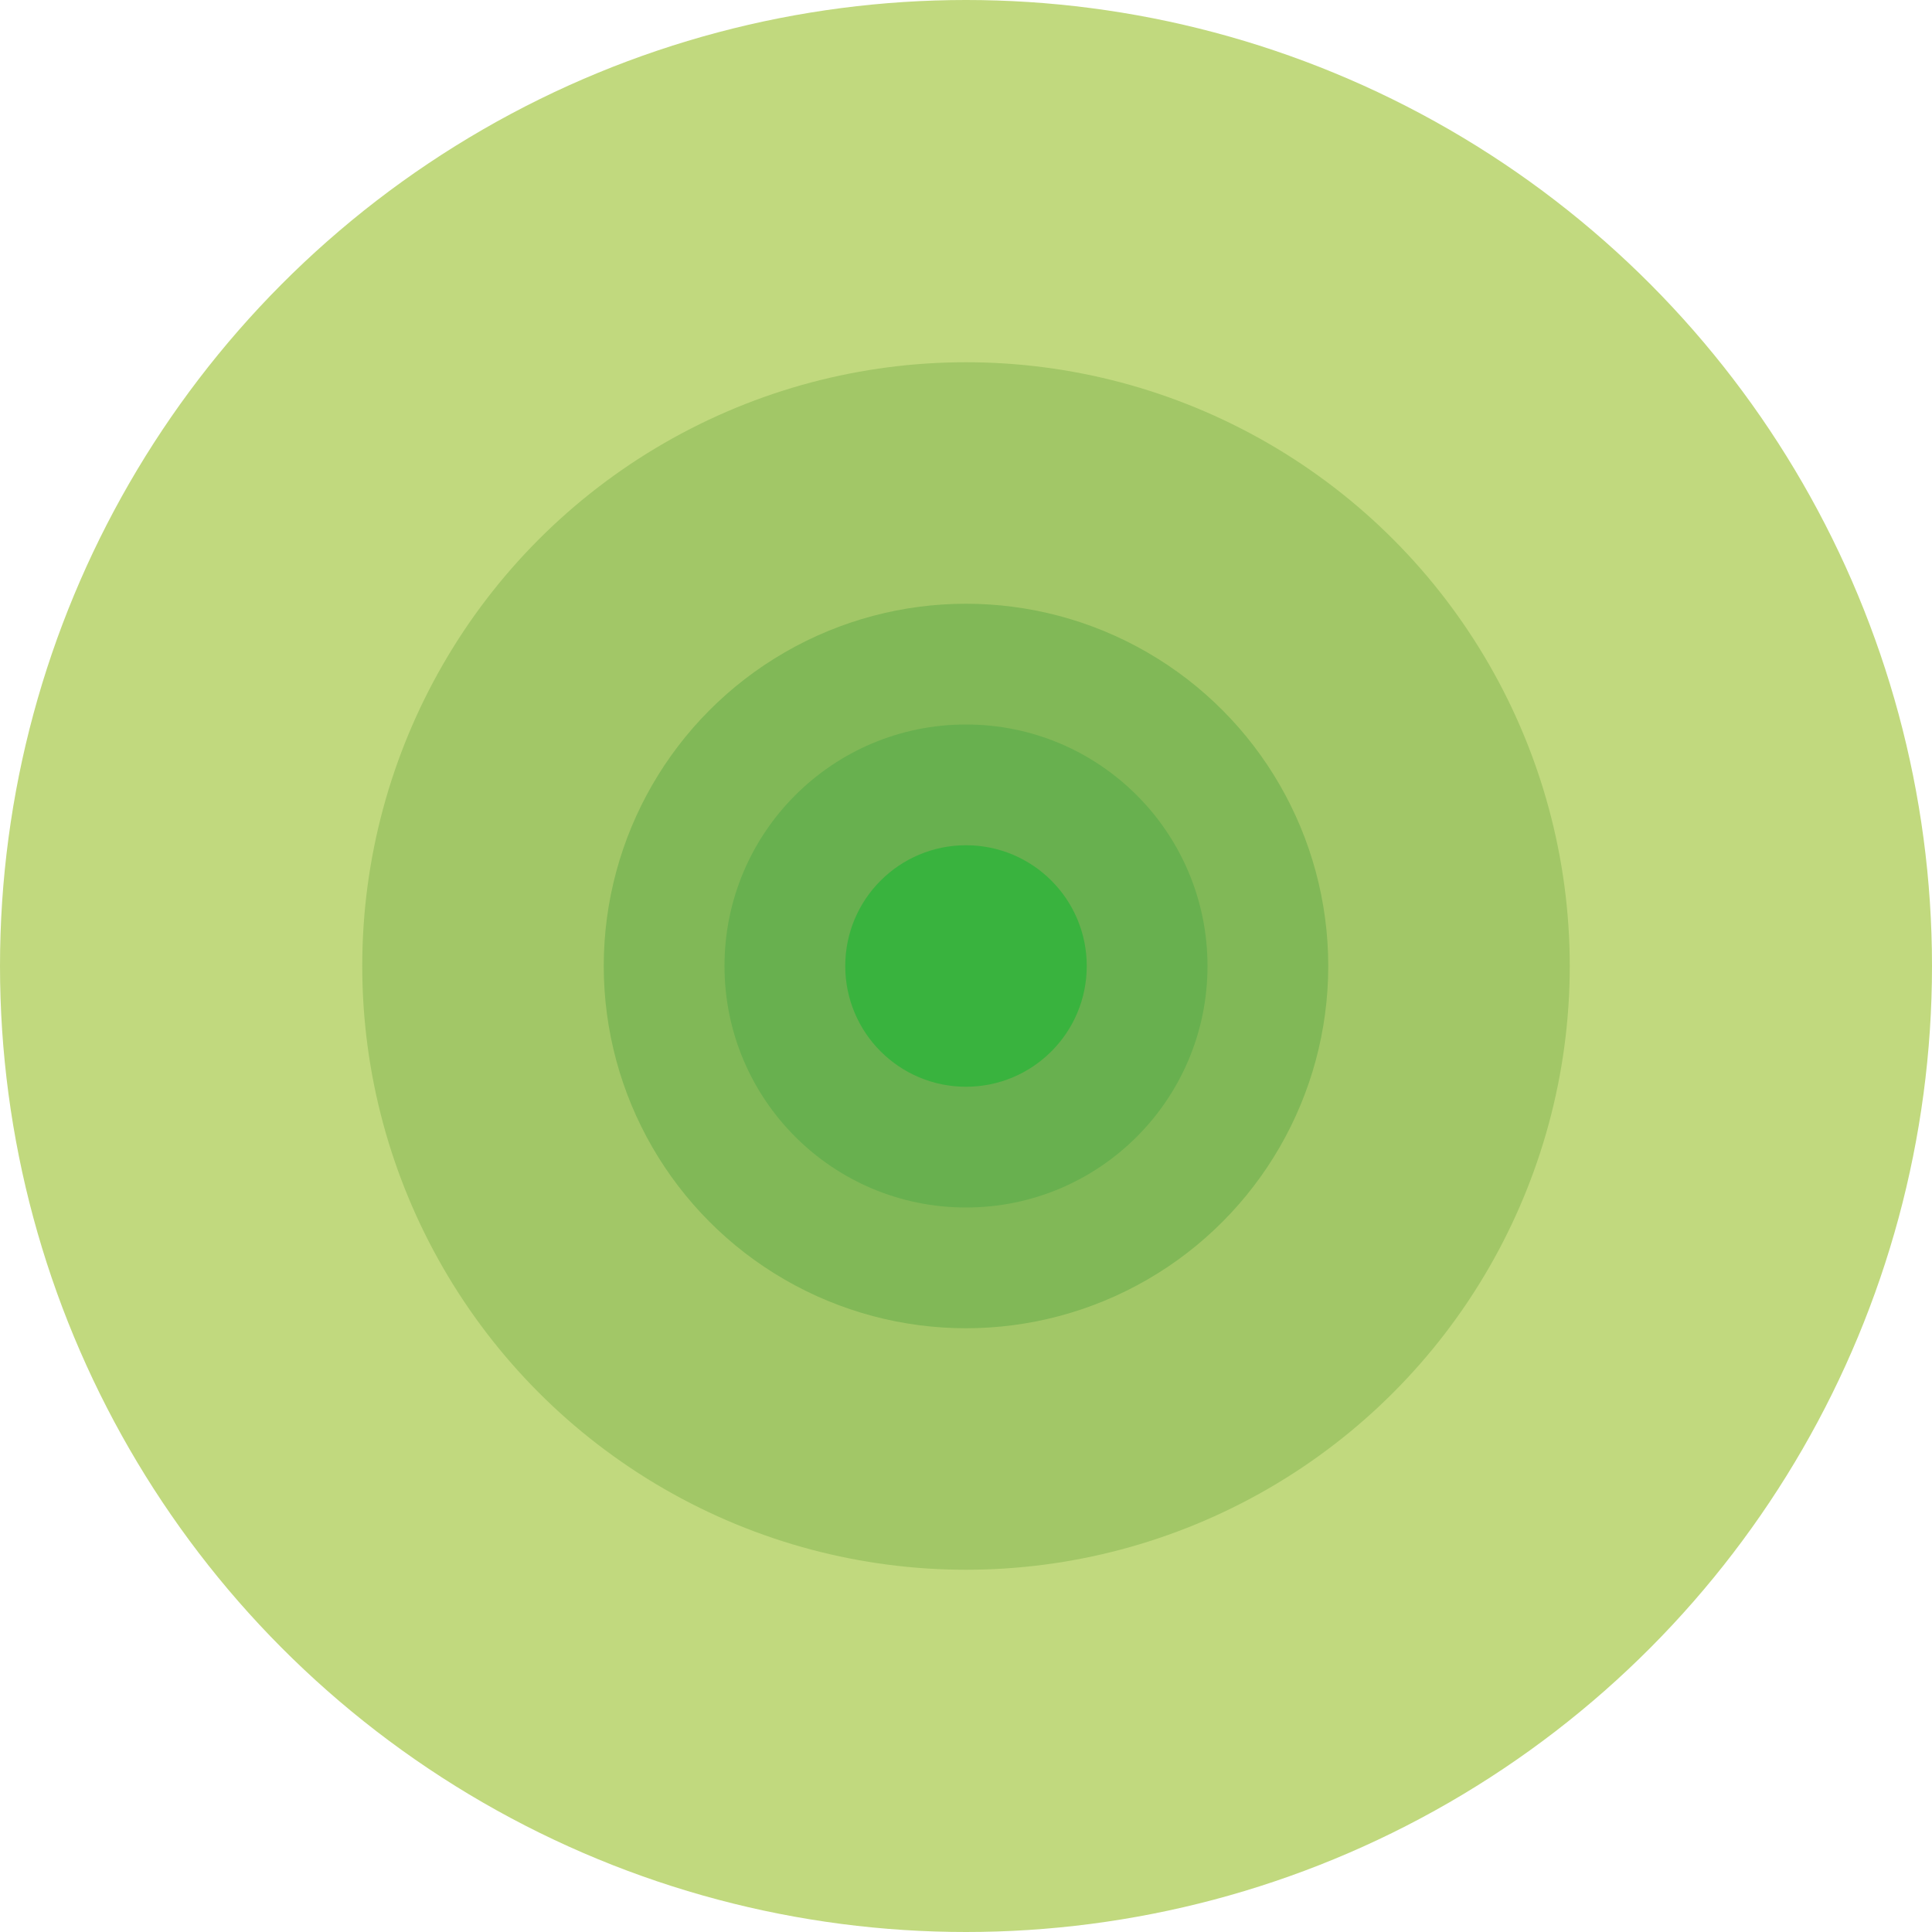 <svg width="80" height="80" viewBox="0 0 80 80" fill="none" xmlns="http://www.w3.org/2000/svg">
<circle cx="40" cy="40" r="40" fill="#C1D97E"/>
<circle cx="40" cy="40" r="25" fill="#A2C767"/>
<circle cx="40" cy="40" r="15" fill="#81B857"/>
<circle cx="40" cy="40" r="10" fill="#68B04F"/>
<circle cx="40" cy="40" r="5" fill="#39B33E"/>
</svg>

